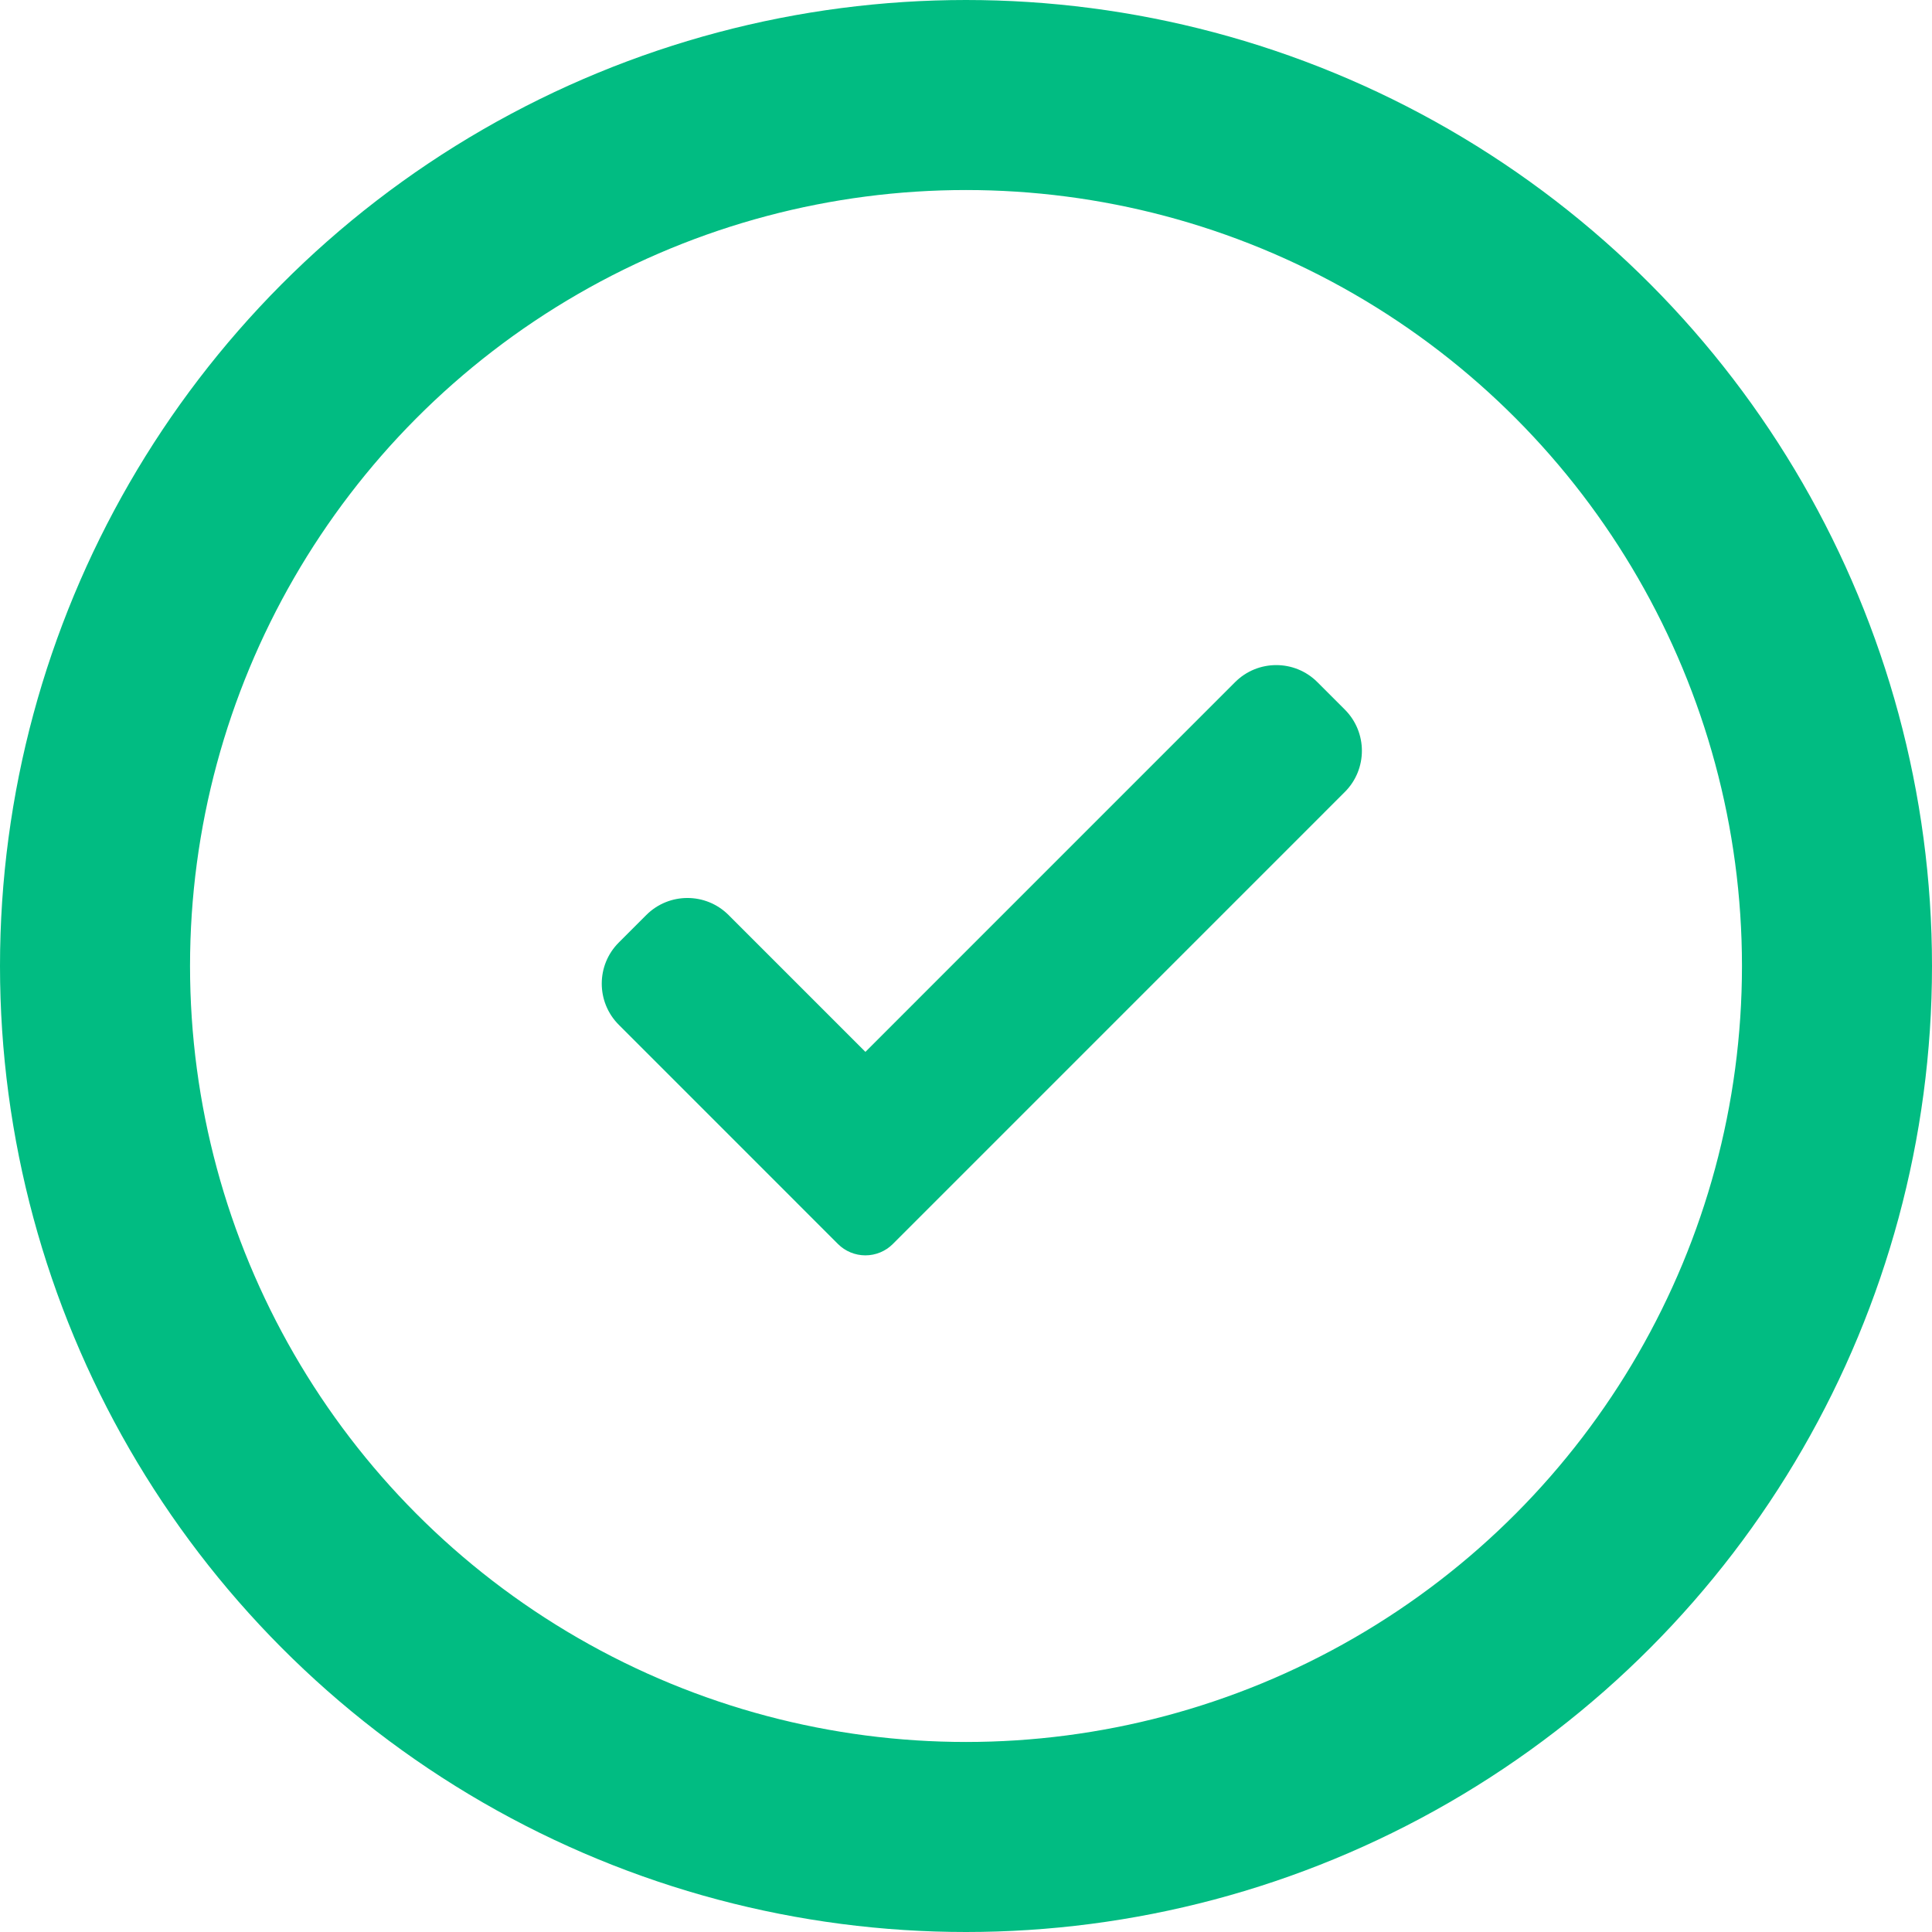 <svg width="61" height="61" viewBox="0 0 61 61" fill="none" xmlns="http://www.w3.org/2000/svg">
<circle cx="30.5" cy="30.5" r="27.5" stroke="#01BC82" stroke-width="6"/>
<path d="M28.19 39.277C27.961 39.507 27.648 39.636 27.324 39.636C26.999 39.636 26.686 39.507 26.457 39.277L19.538 32.357C18.82 31.639 18.82 30.474 19.538 29.758L20.405 28.891C21.123 28.173 22.286 28.173 23.004 28.891L27.324 33.211L38.996 21.538C39.714 20.82 40.878 20.82 41.595 21.538L42.462 22.405C43.179 23.123 43.179 24.287 42.462 25.004L28.19 39.277Z" fill="#01BC82"/>
</svg>
